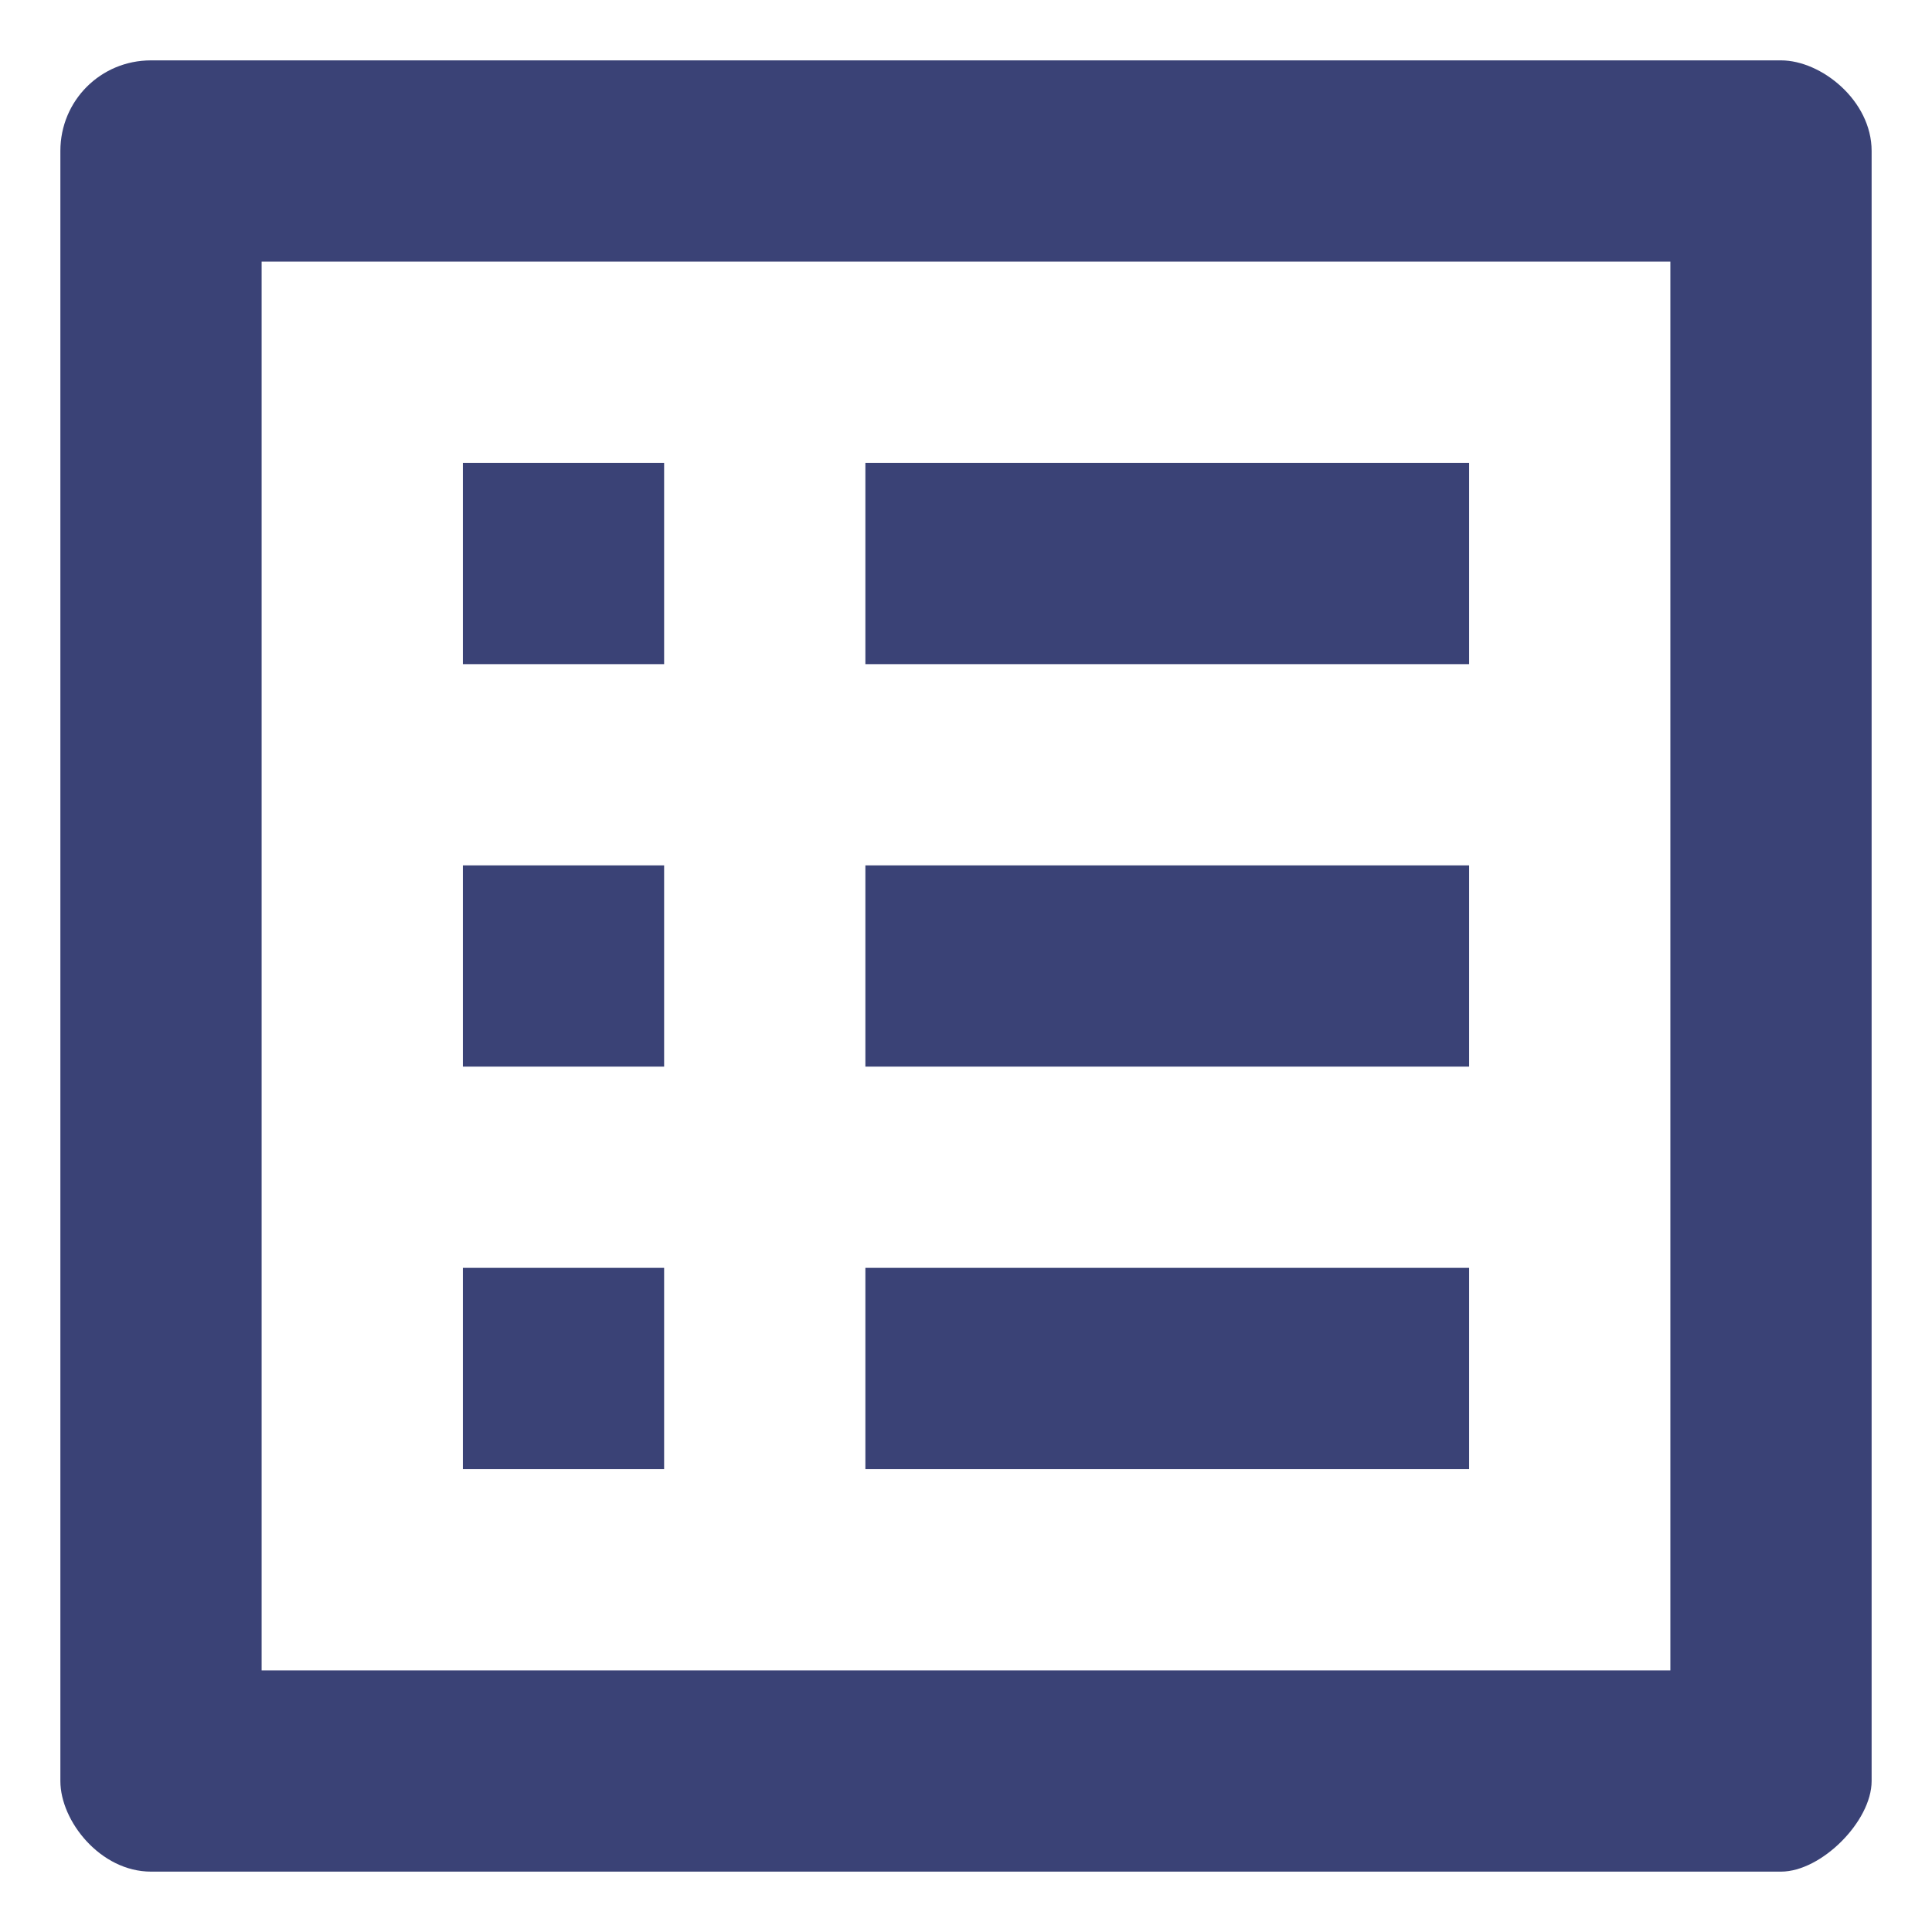 <svg width="24" height="24" viewBox="0 0 24 24" fill="none" xmlns="http://www.w3.org/2000/svg">
<path fill-rule="evenodd" clip-rule="evenodd" d="M22.125 0.75H1.875C1.25 0.75 0.75 1.25 0.75 1.875V22.125C0.75 22.625 1.25 23.25 1.875 23.25H22.125C22.625 23.25 23.25 22.625 23.25 22.125V1.875C23.25 1.25 22.625 0.75 22.125 0.75ZM8.25 5.75H5.75V8.25H8.25V5.75ZM18.25 5.75H10.75V8.25H18.25V5.75ZM18.25 10.75H10.75V13.25H18.25V10.75ZM10.75 15.75H18.25V18.25H10.75V15.75ZM5.75 10.75H8.25V13.25H5.75V10.75ZM8.25 15.75H5.75V18.25H8.25V15.75ZM3.25 20.75H20.75V3.25H3.25V20.75Z" fill="#3A4276"/>
</svg>
